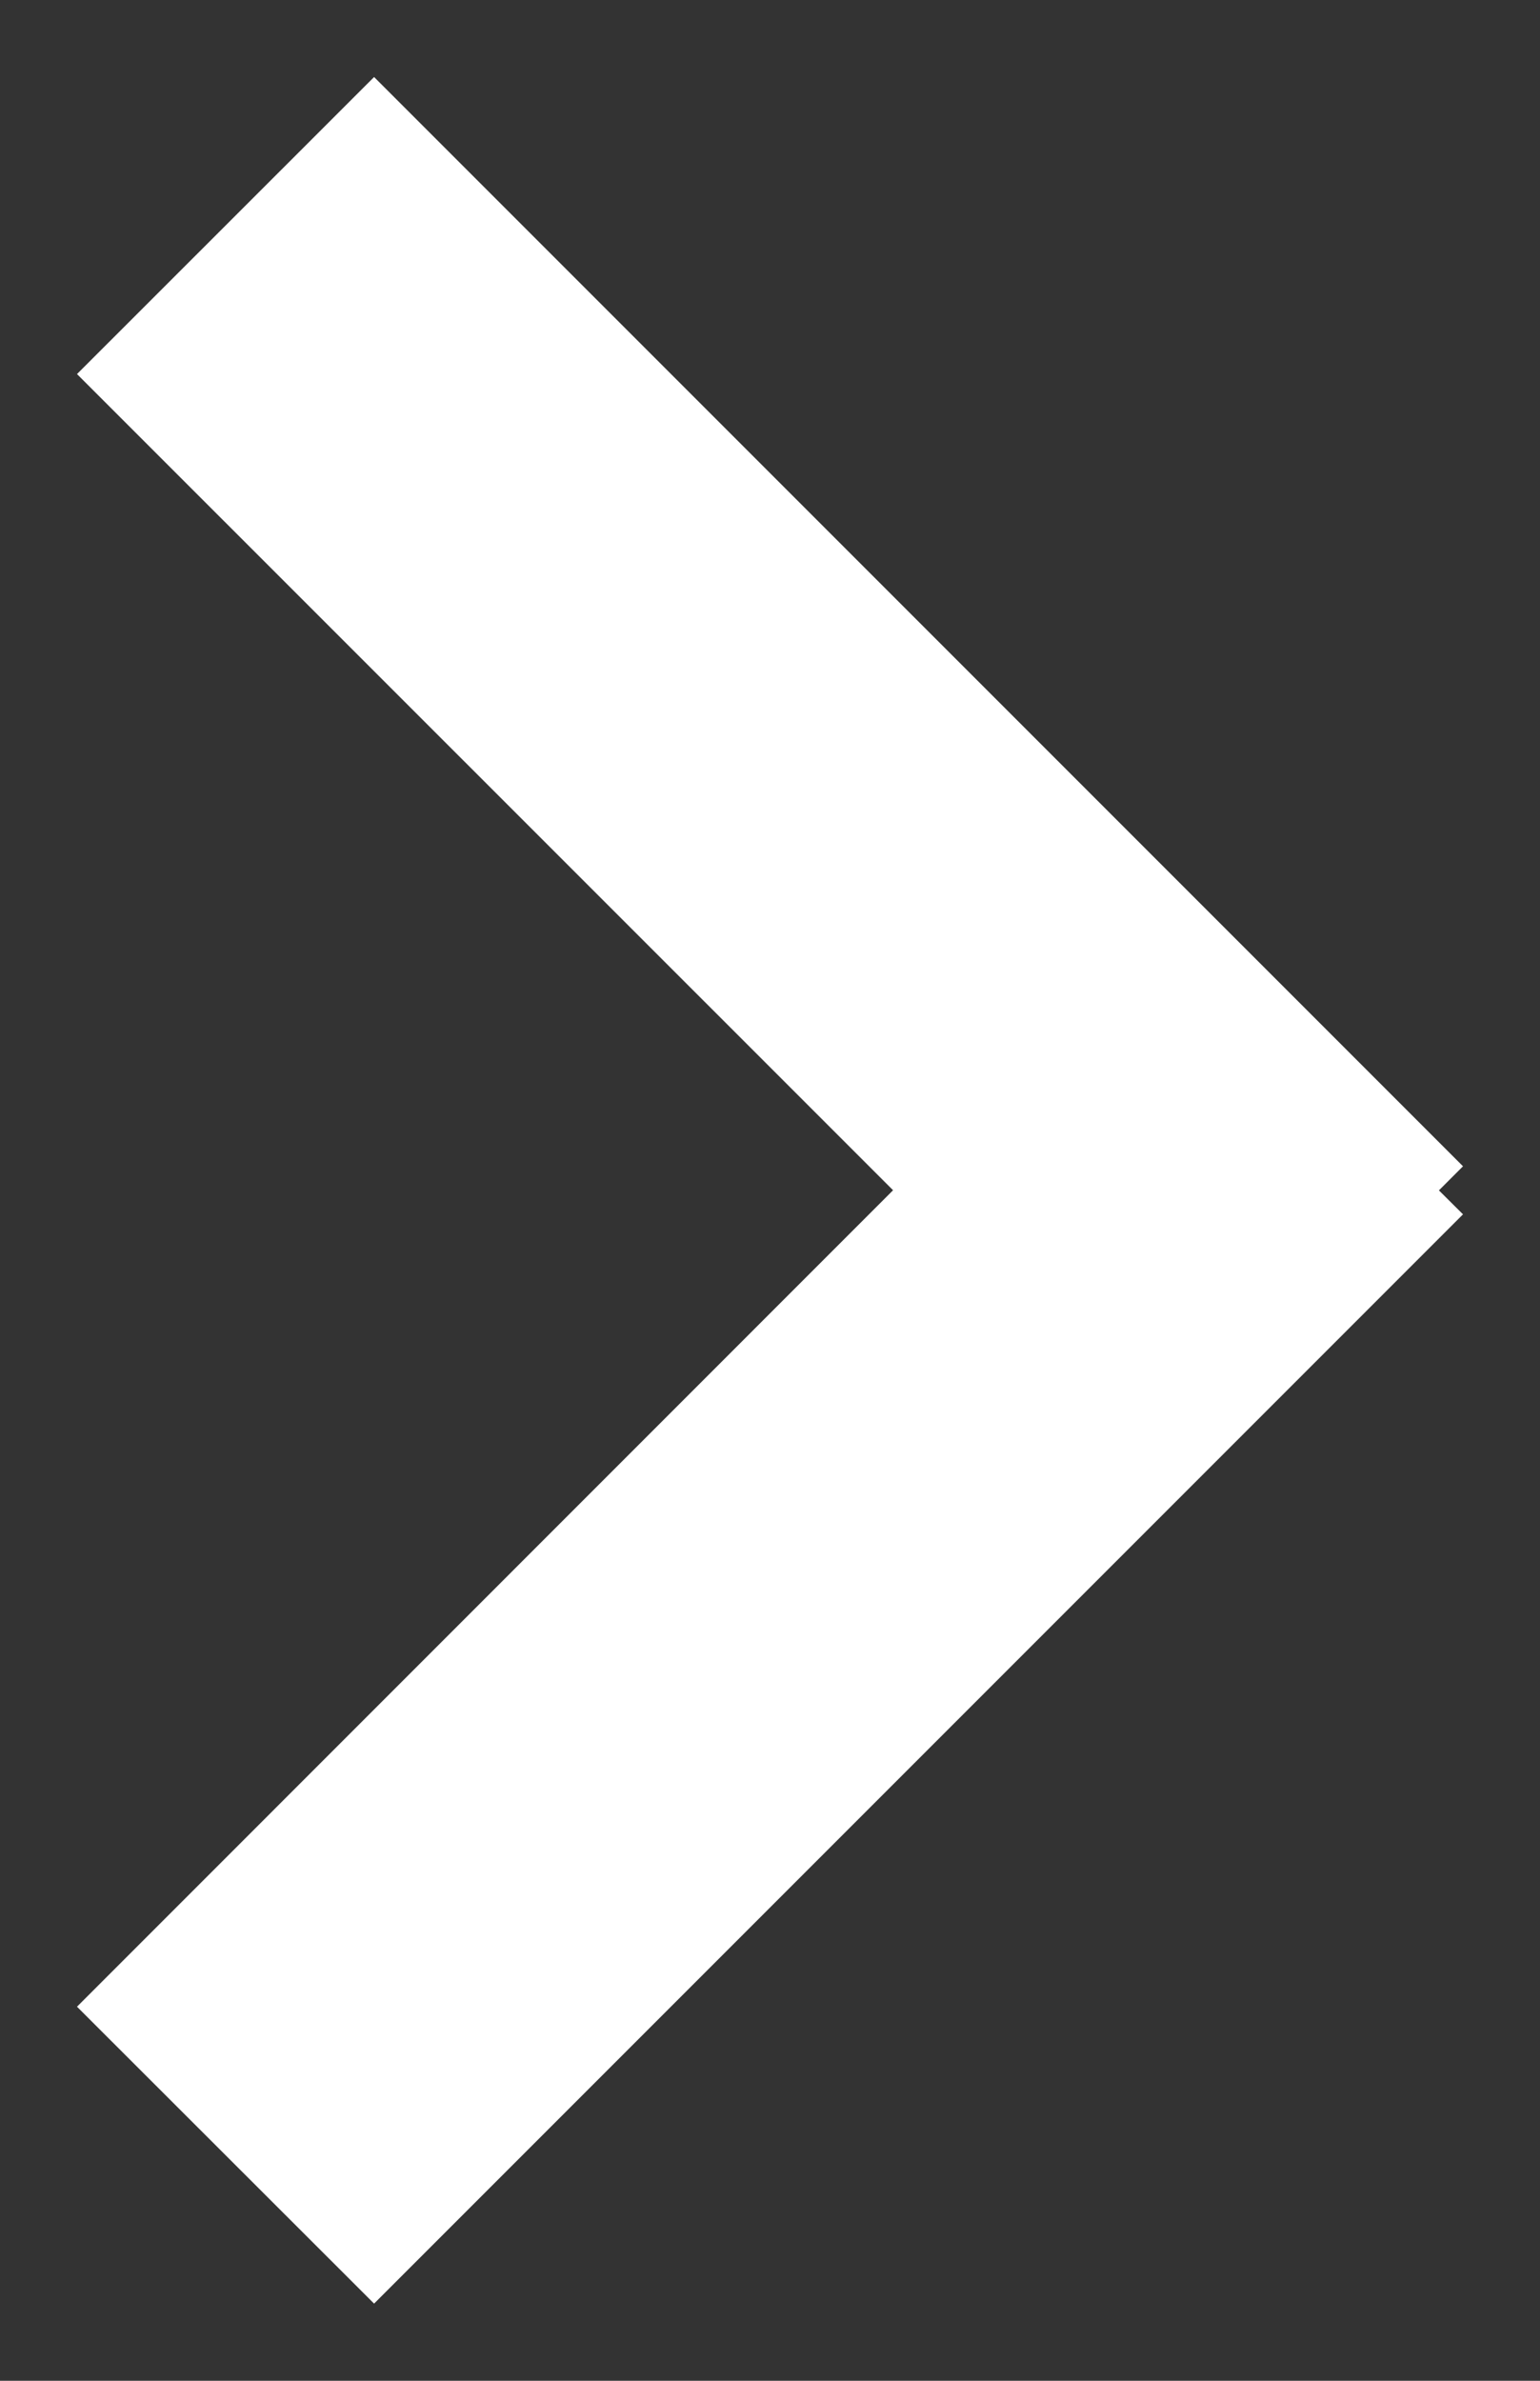 <svg xmlns="http://www.w3.org/2000/svg" xmlns:xlink="http://www.w3.org/1999/xlink" width="11" height="17" viewBox="0 0 11 17"><rect x="0" y="0" width="11" height="17" fill="#333333" stroke="none"/><defs><path id="2qgla" d="M527.672 448.55l7.778 7.778-.172.172.172.171-7.778 7.778-2.122-2.12 5.829-5.83-5.829-5.828z"/></defs><g><g transform="translate(-525 -448)"><use fill="#fff" xlink:href="#2qgla"/></g></g></svg>